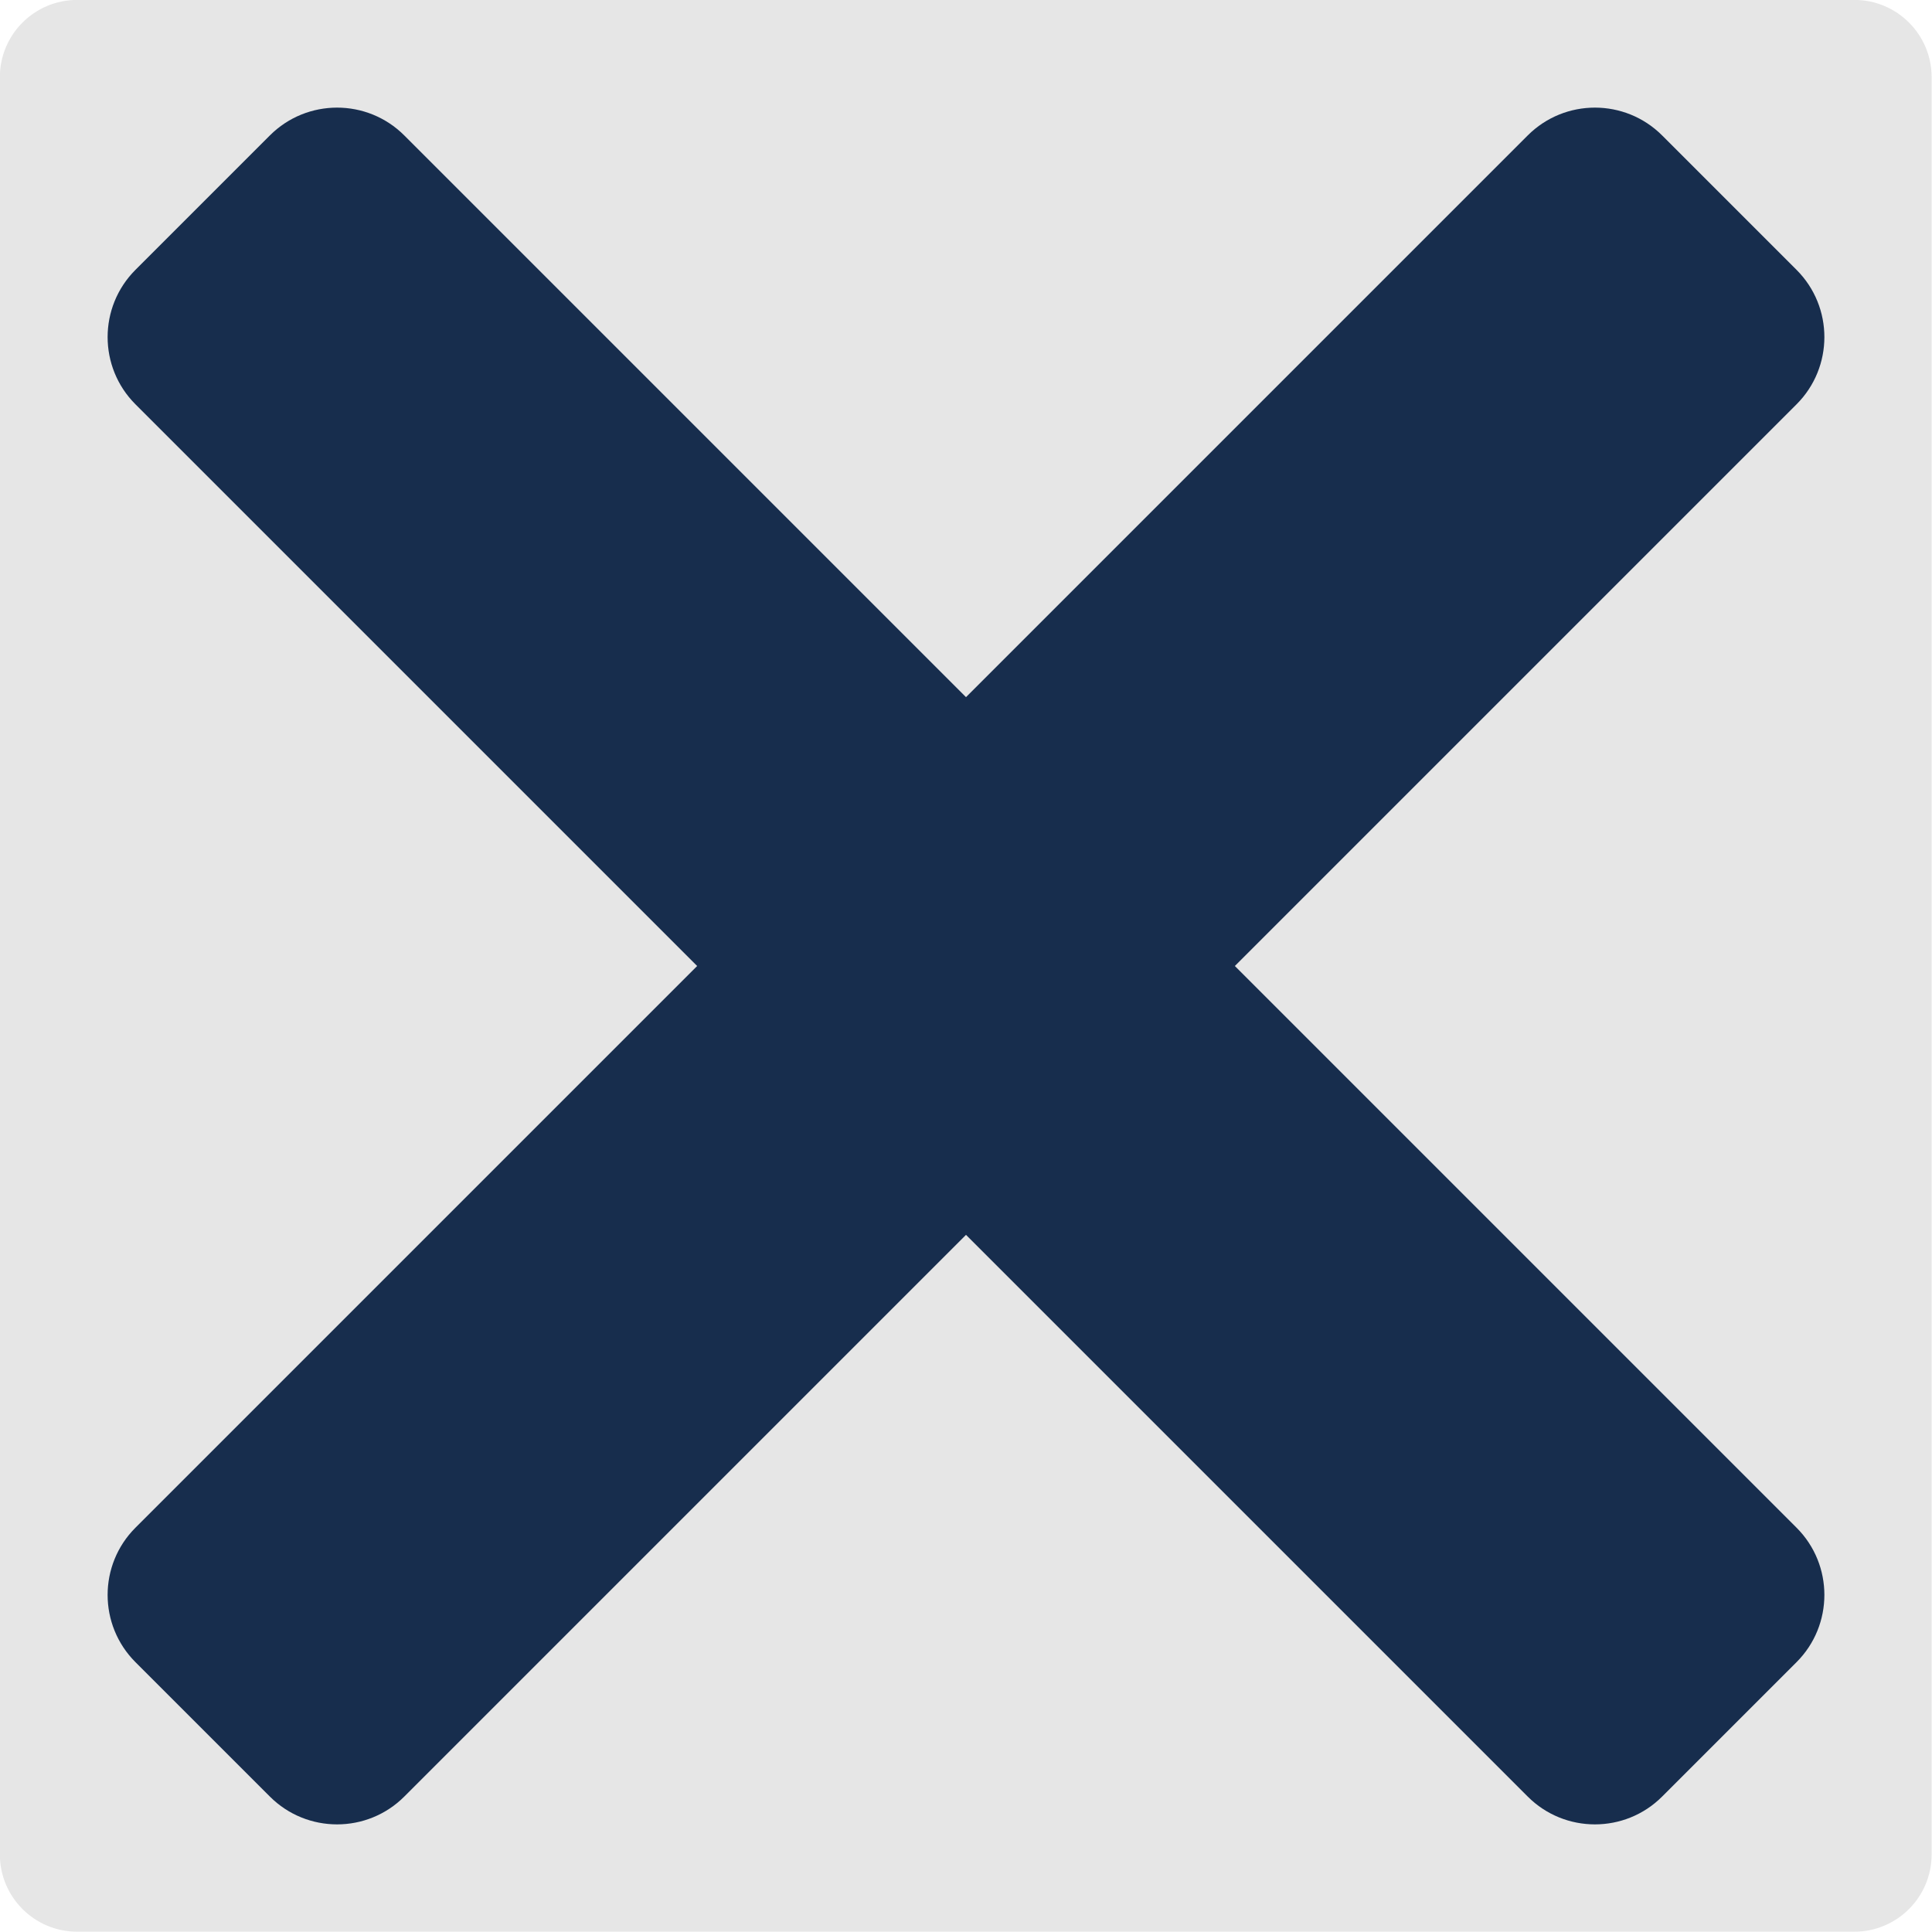 <?xml version="1.0" encoding="UTF-8" standalone="no"?>
<!DOCTYPE svg PUBLIC "-//W3C//DTD SVG 1.1//EN" "http://www.w3.org/Graphics/SVG/1.1/DTD/svg11.dtd">
<svg width="100%" height="100%" viewBox="0 0 2000 2000" version="1.1" xmlns="http://www.w3.org/2000/svg" xmlns:xlink="http://www.w3.org/1999/xlink" xml:space="preserve" xmlns:serif="http://www.serif.com/" style="fill-rule:evenodd;clip-rule:evenodd;stroke-linejoin:round;stroke-miterlimit:2;">
    <rect id="close-icon" x="0" y="0" width="2000" height="2000" style="fill:none;"/>
    <g id="close-icon1" serif:id="close-icon">
        <g transform="matrix(2.361,0,0,1.745,-1303.42,-719.023)">
            <path d="M1399,457.84C1399,432.54 1383.82,412 1365.12,412L585.88,412C567.181,412 552,432.54 552,457.84L552,1512.16C552,1537.46 567.181,1558 585.88,1558L1365.12,1558C1383.82,1558 1399,1537.46 1399,1512.16L1399,457.84Z" style="fill:rgb(230,230,230);"/>
        </g>
        <g>
            <path d="M1000,721.684L418.522,140.206C380.121,101.804 317.766,101.804 279.364,140.206L140.206,279.364C101.804,317.766 101.804,380.121 140.206,418.522L721.684,1000L140.206,1581.48C101.804,1619.88 101.804,1682.23 140.206,1720.64L279.364,1859.79C317.766,1898.2 380.121,1898.2 418.522,1859.79L1000,1278.32L1581.48,1859.79C1619.88,1898.2 1682.23,1898.2 1720.64,1859.79L1859.79,1720.64C1898.2,1682.23 1898.2,1619.88 1859.79,1581.48L1278.32,1000L1859.79,418.522C1898.2,380.121 1898.2,317.766 1859.79,279.364L1720.64,140.206C1682.23,101.804 1619.88,101.804 1581.48,140.206L1000,721.684Z" style="fill:rgb(23,45,77);"/>
        </g>
    </g>
</svg>
